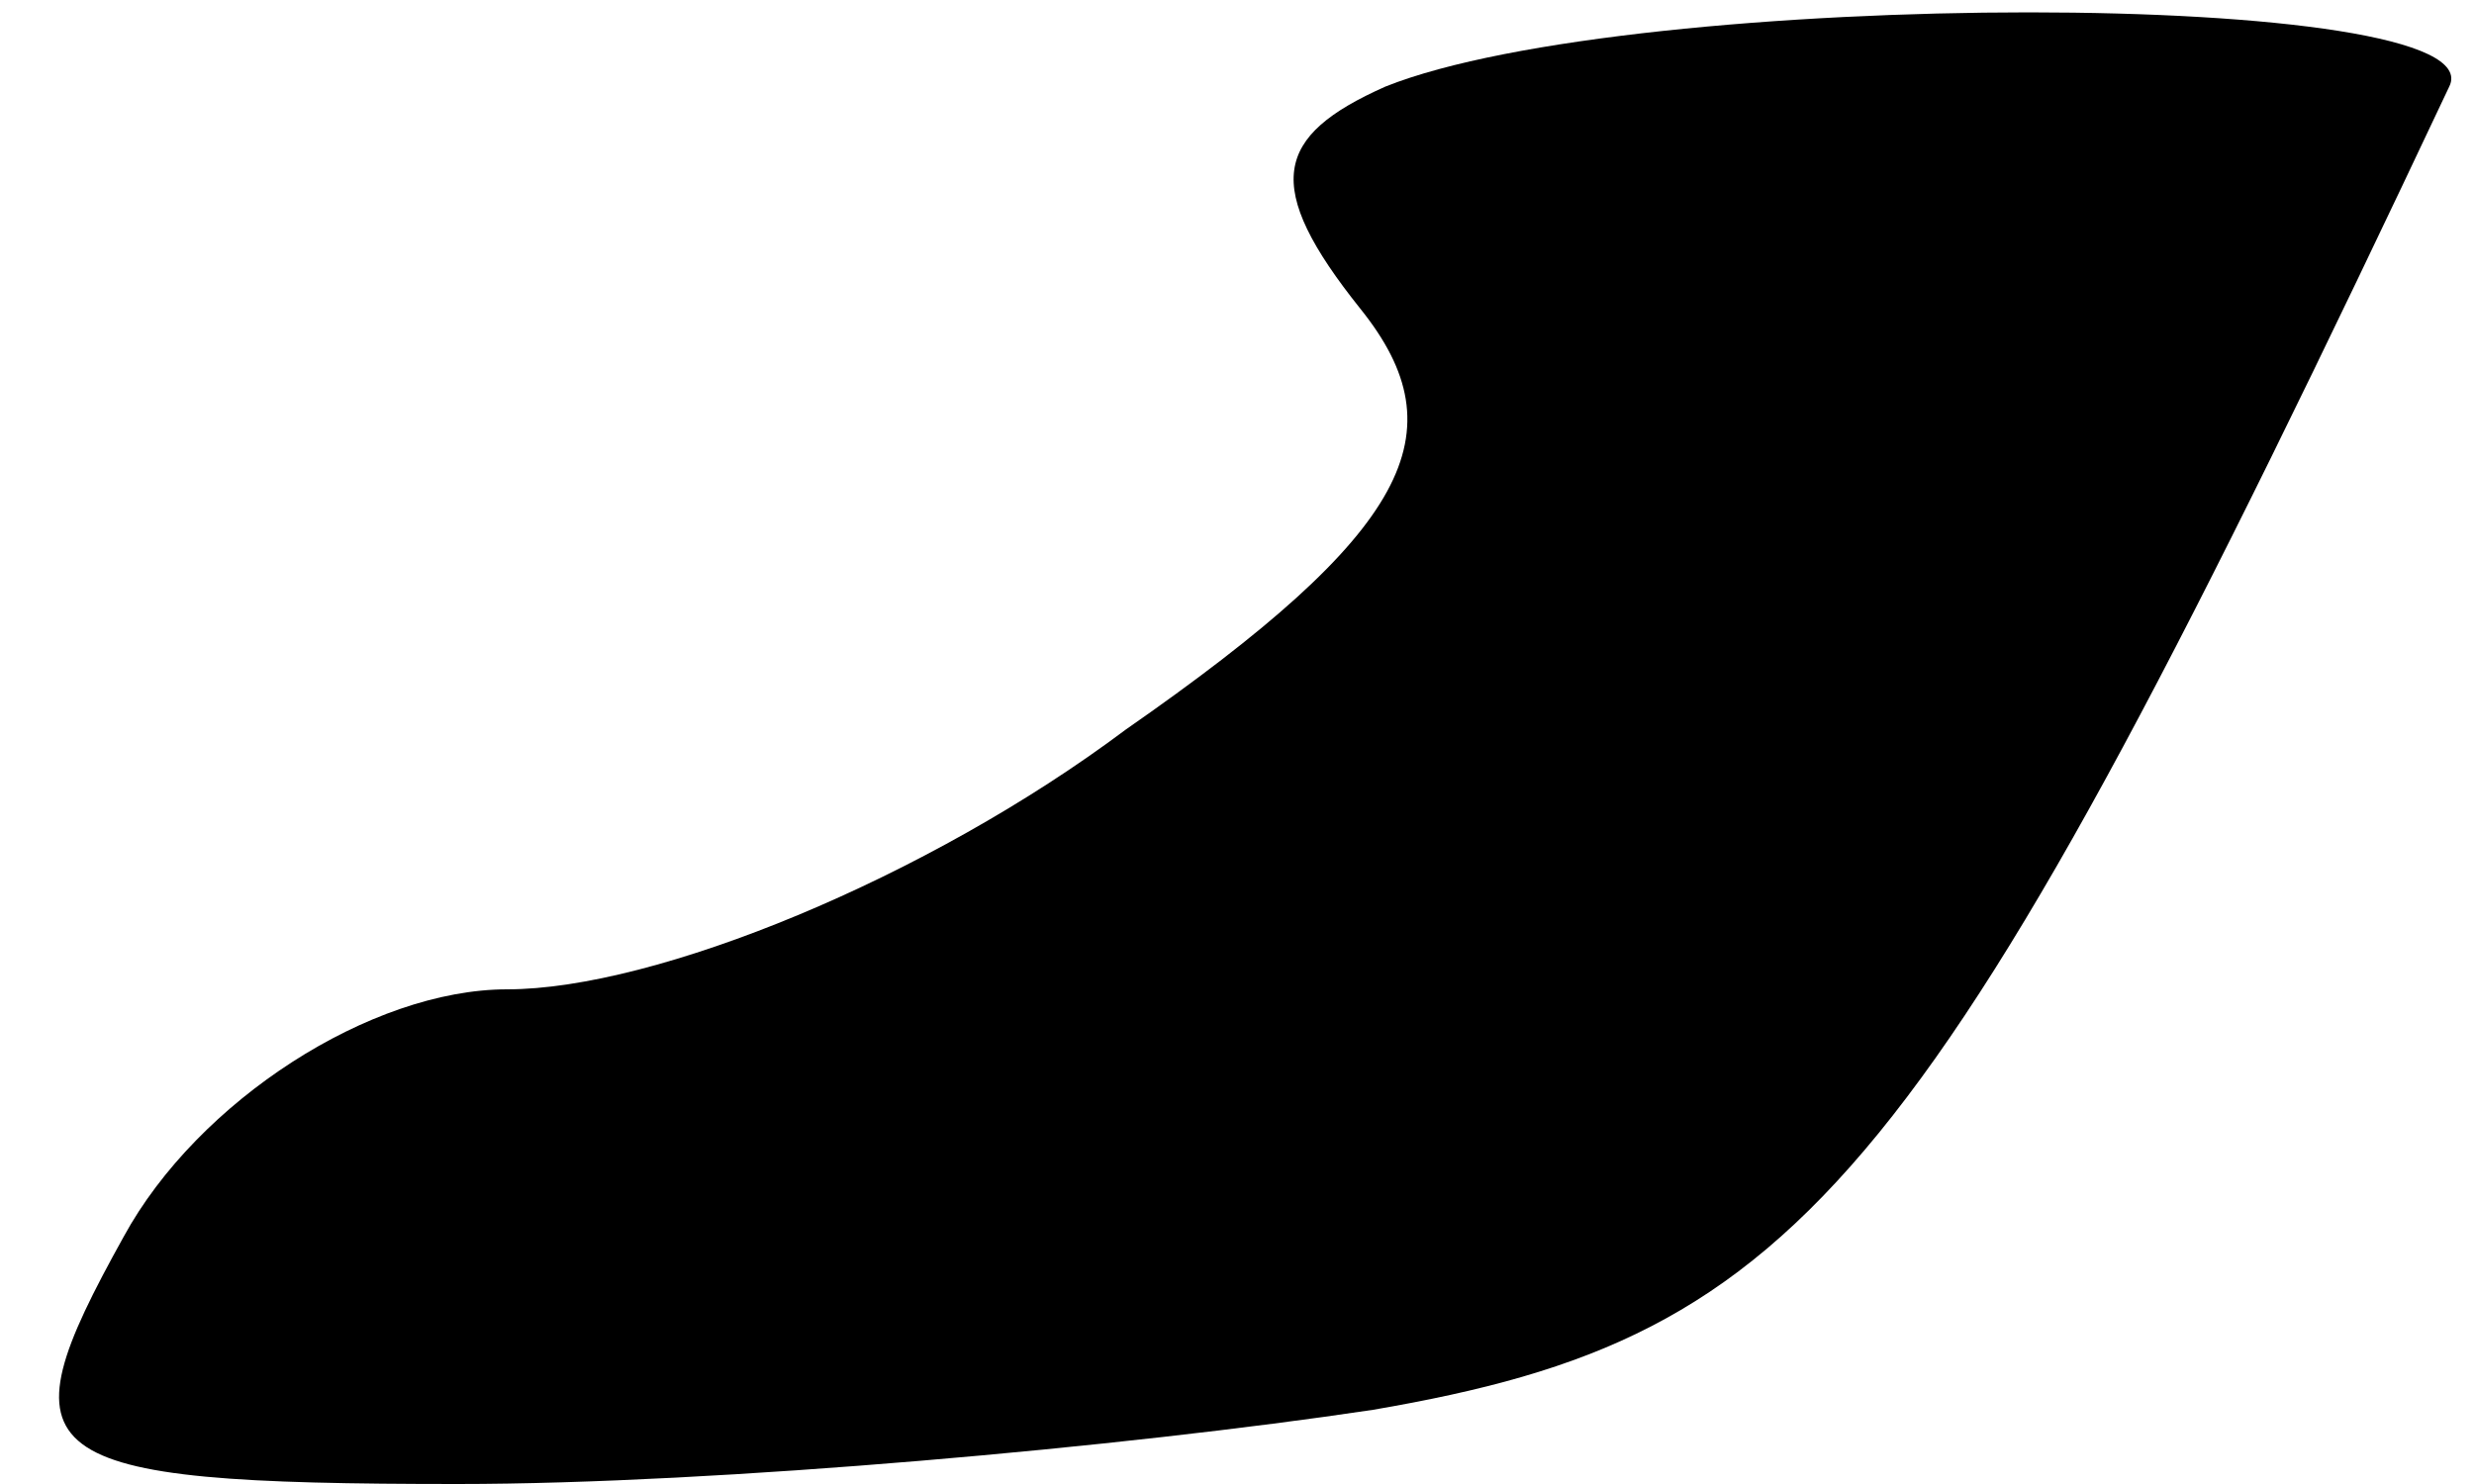 <?xml version="1.0" standalone="no"?>
<!DOCTYPE svg PUBLIC "-//W3C//DTD SVG 20010904//EN"
 "http://www.w3.org/TR/2001/REC-SVG-20010904/DTD/svg10.dtd">
<svg version="1.0" xmlns="http://www.w3.org/2000/svg"
 width="20pt" height="12pt" viewBox="0 0 20 12"
 preserveAspectRatio="xMidYMid meet">
<g transform="translate(0,12) scale(0.1,-0.1)"
fill="#000000" stroke="none">
<path fill="#000000" stroke="none" d="M112 113 c-9 -4 -10 -8 -2 -18 8 -10 4
-18 -19 -34 -16 -12 -38 -21 -50 -21 -11 0 -25 -9 -31 -20 -10 -18 -8 -20 27
-20 21 0 54 3 74 6 35 6 45 18 87 107 4 8 -66 8 -86 0z"/>
</g>
</svg>
